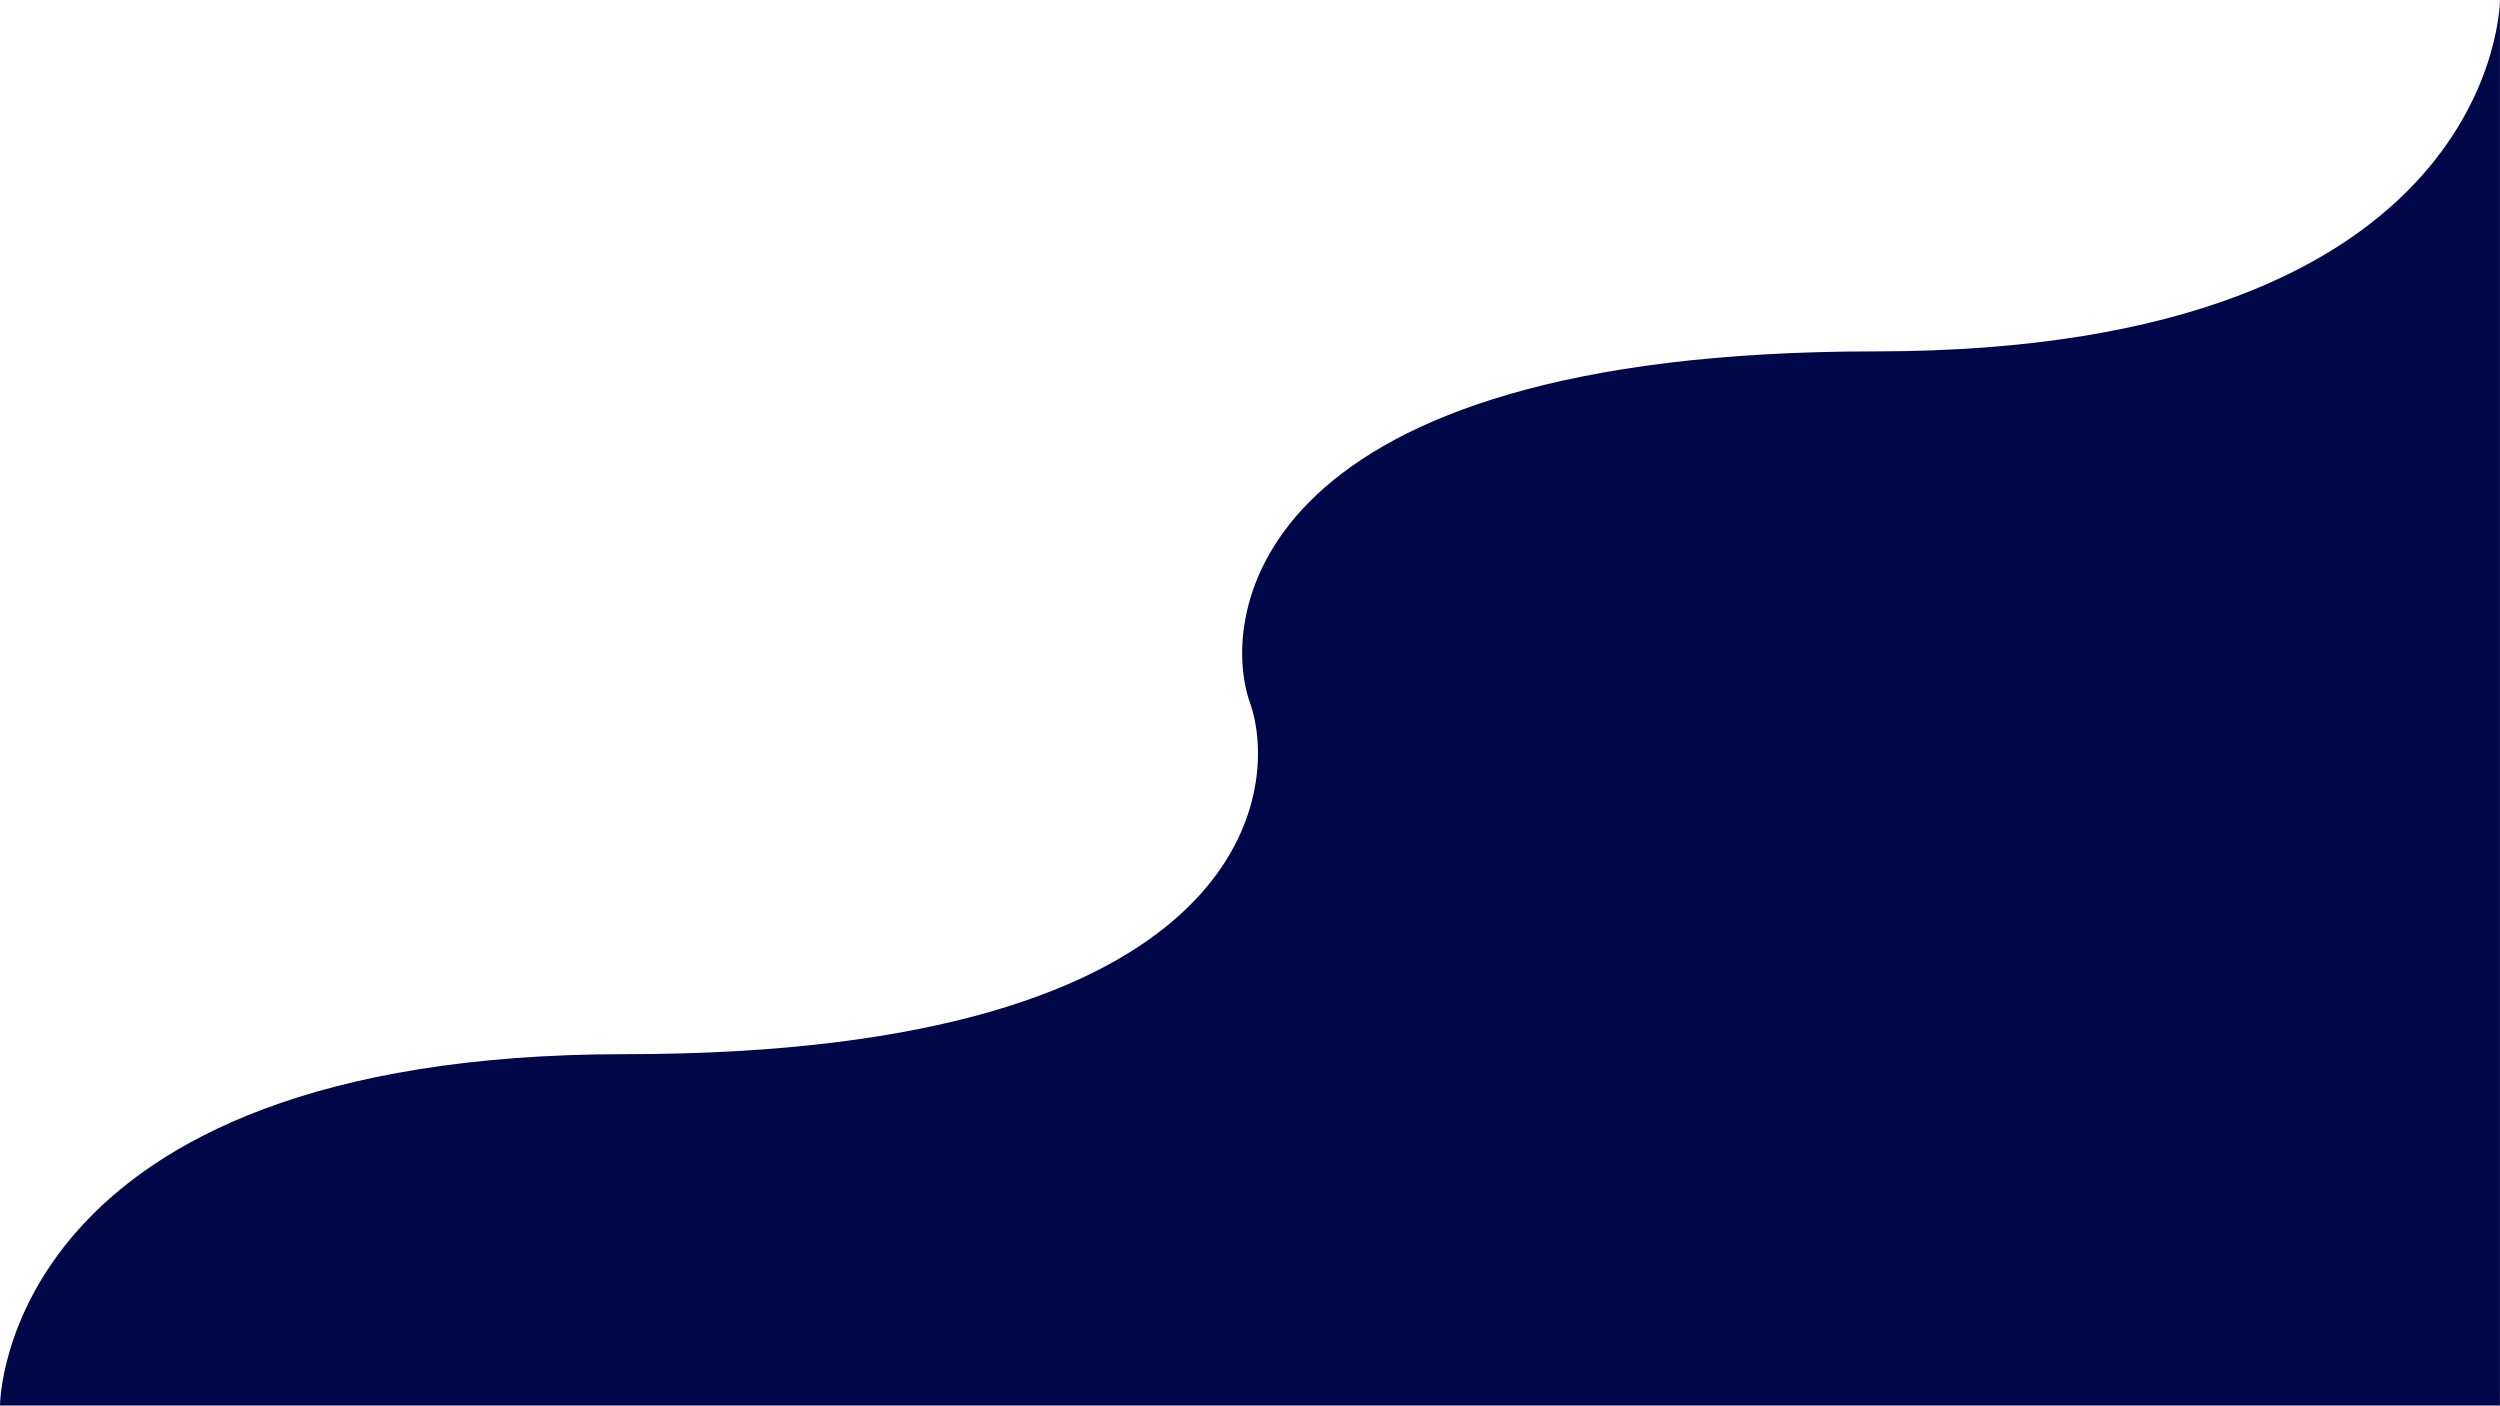 <svg width="1366" height="768" viewBox="0 0 1366 768" fill="none" xmlns="http://www.w3.org/2000/svg">
<path d="M1365.97 768H0C0 768 0 576 341.494 576C682.988 576 700 432 682.988 384C666.303 336.926 682.987 192 1024.48 192C1365.97 192 1365.97 0 1365.97 0V768Z" fill="#000748"/>
</svg>
